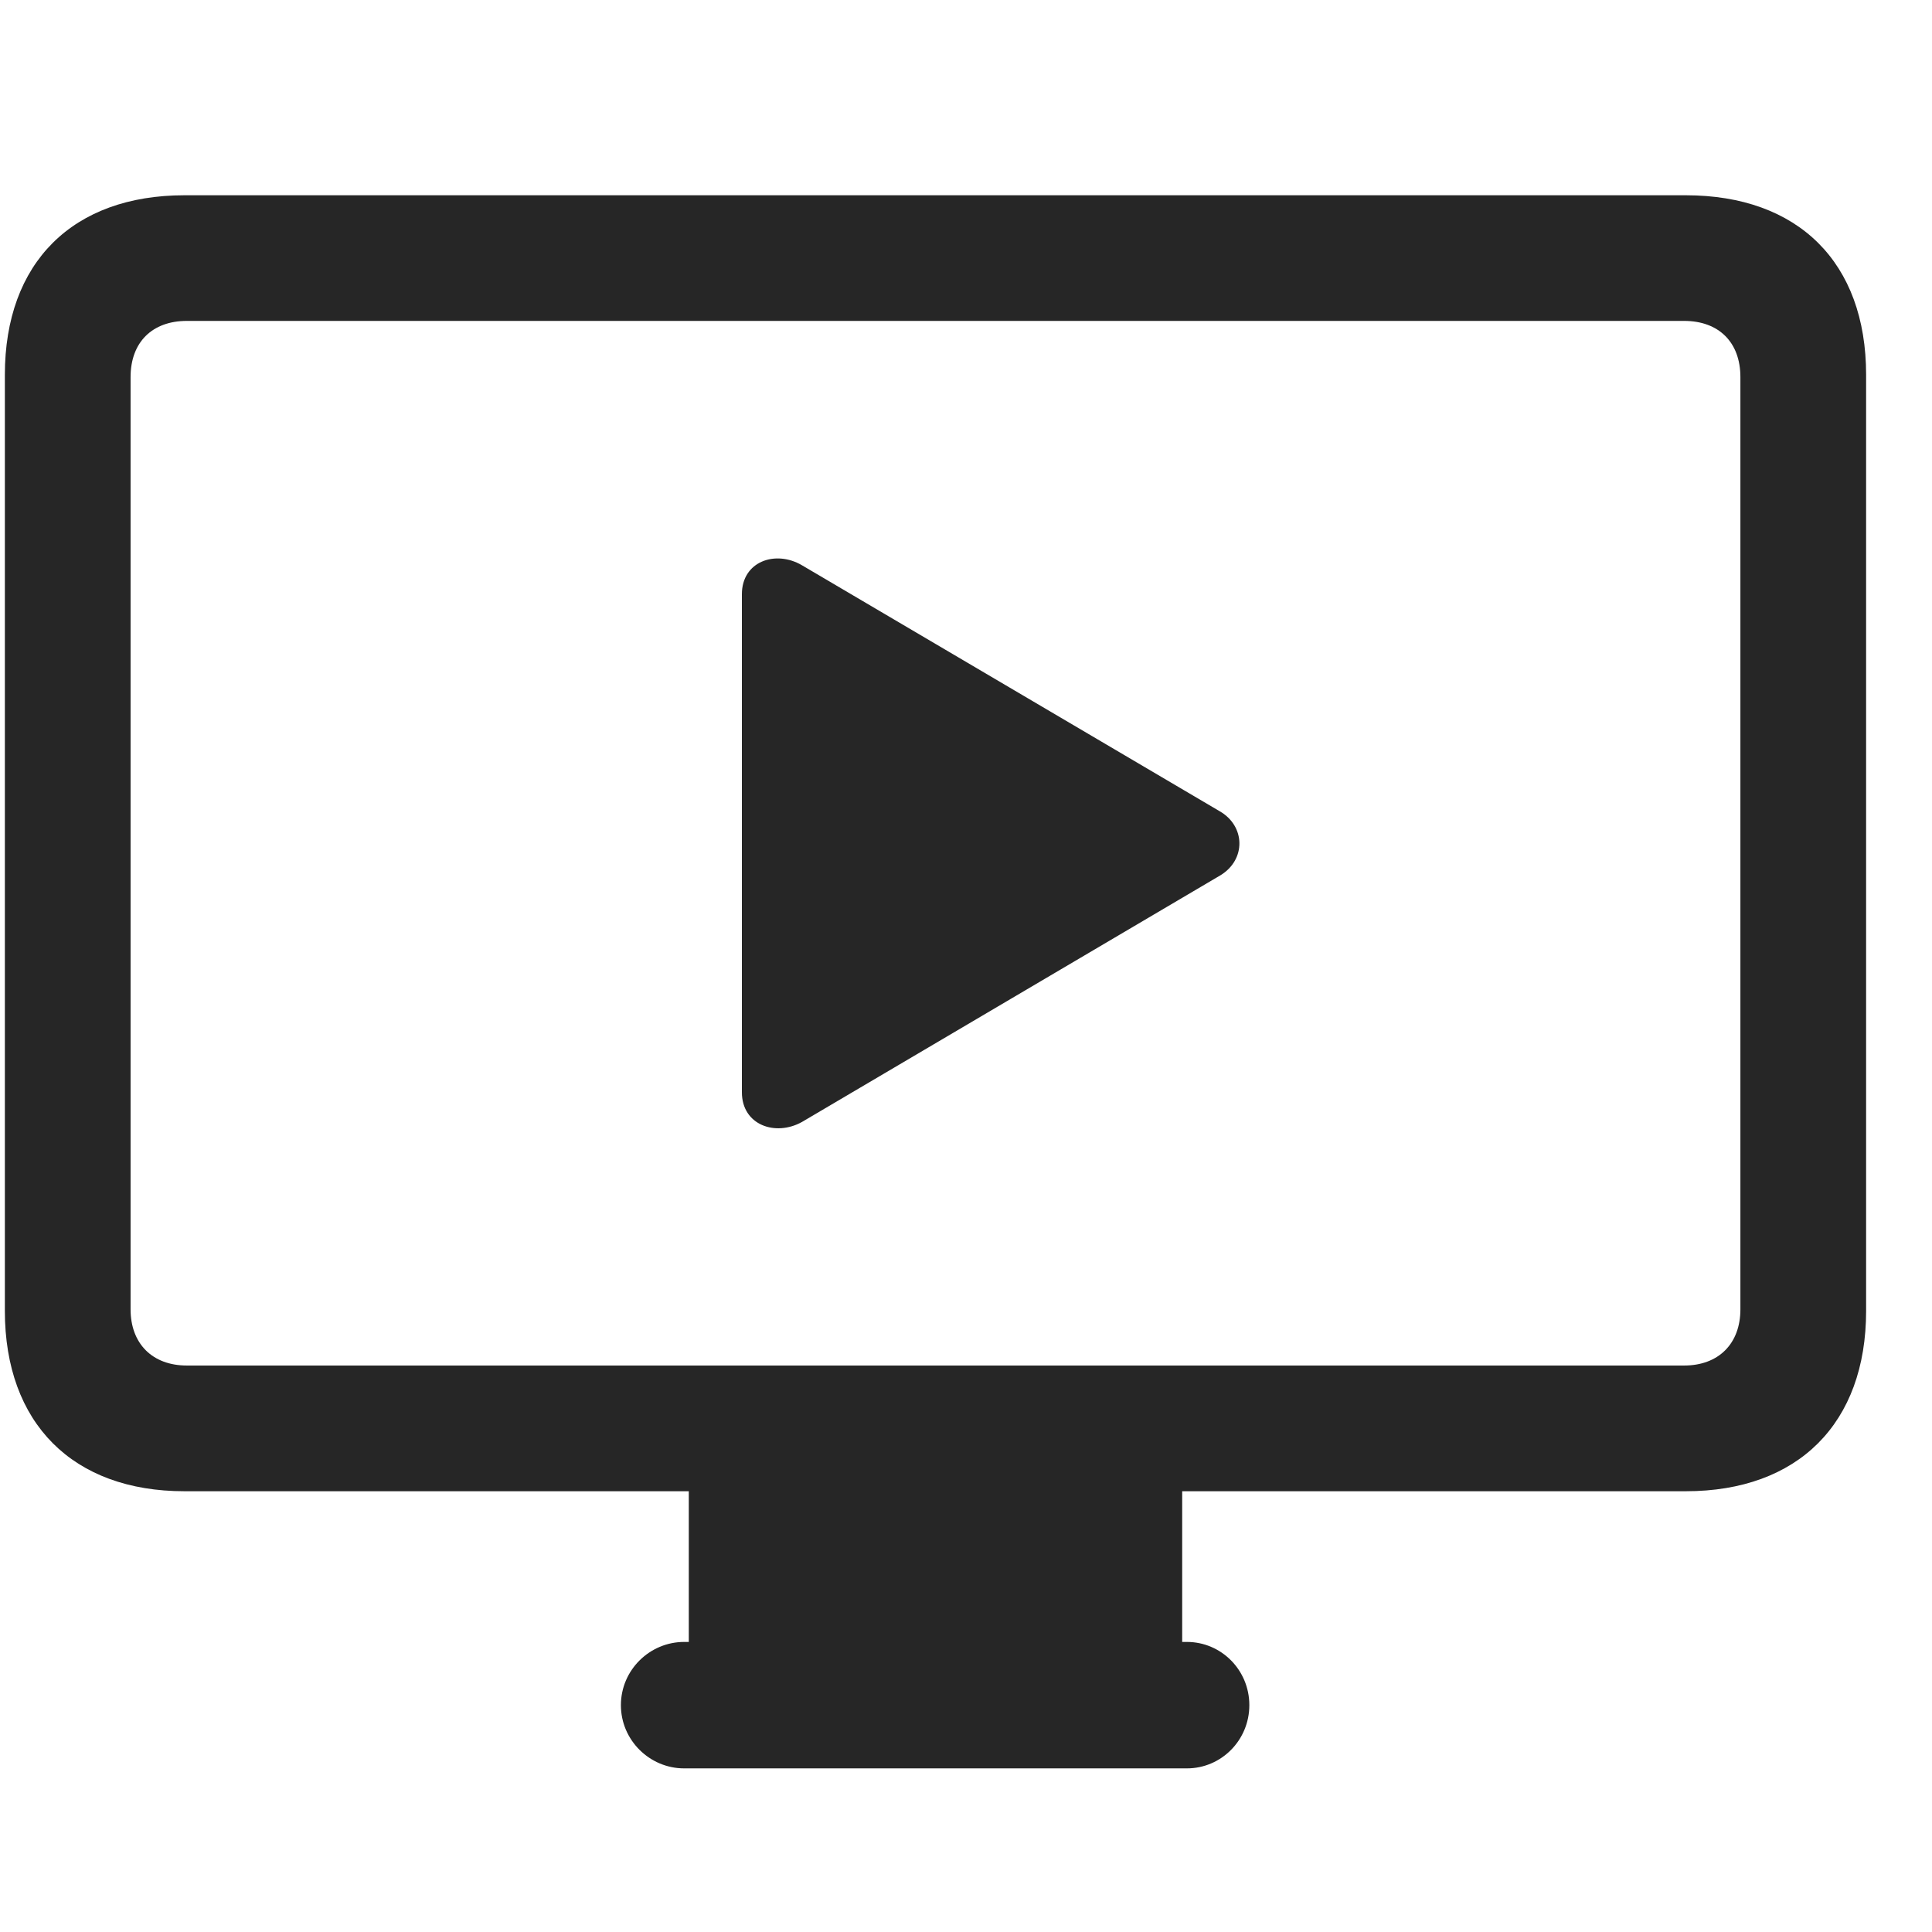 <svg width="29" height="29" viewBox="0 0 29 29" fill="currentColor" xmlns="http://www.w3.org/2000/svg">
<g clip-path="url(#clip0_2207_35377)">
<path d="M2.769 22.384H25.304C26.991 22.384 28.011 21.364 28.011 19.677V5.626C28.011 3.938 26.991 2.931 25.304 2.931H2.769C1.093 2.931 0.073 3.938 0.073 5.626V19.677C0.073 21.364 1.093 22.384 2.769 22.384ZM2.804 20.497C2.288 20.497 1.96 20.169 1.96 19.653V5.661C1.96 5.134 2.288 4.817 2.804 4.817H25.28C25.796 4.817 26.124 5.134 26.124 5.661V19.653C26.124 20.169 25.796 20.497 25.28 20.497H2.804ZM10.339 25.173H17.745V22.232H10.339V25.173ZM10.269 26.544H17.816C18.331 26.544 18.753 26.122 18.753 25.595C18.753 25.067 18.331 24.646 17.816 24.646H10.269C9.753 24.646 9.32 25.067 9.32 25.595C9.32 26.122 9.753 26.544 10.269 26.544Z" fill="currentColor" fill-opacity="0.85"/>
<path d="M11.136 16.395C11.136 16.888 11.64 17.063 12.038 16.841L18.32 13.138C18.706 12.903 18.695 12.399 18.308 12.177L12.038 8.485C11.64 8.251 11.136 8.427 11.136 8.919V16.395Z" fill="currentColor" fill-opacity="0.85"/>
</g>
<defs>
<clipPath id="clip0_2207_35377">
<rect width="27.938" height="24.434" fill="currentColor" transform="translate(0.073 2.11)"/>
</clipPath>
</defs>
</svg>
